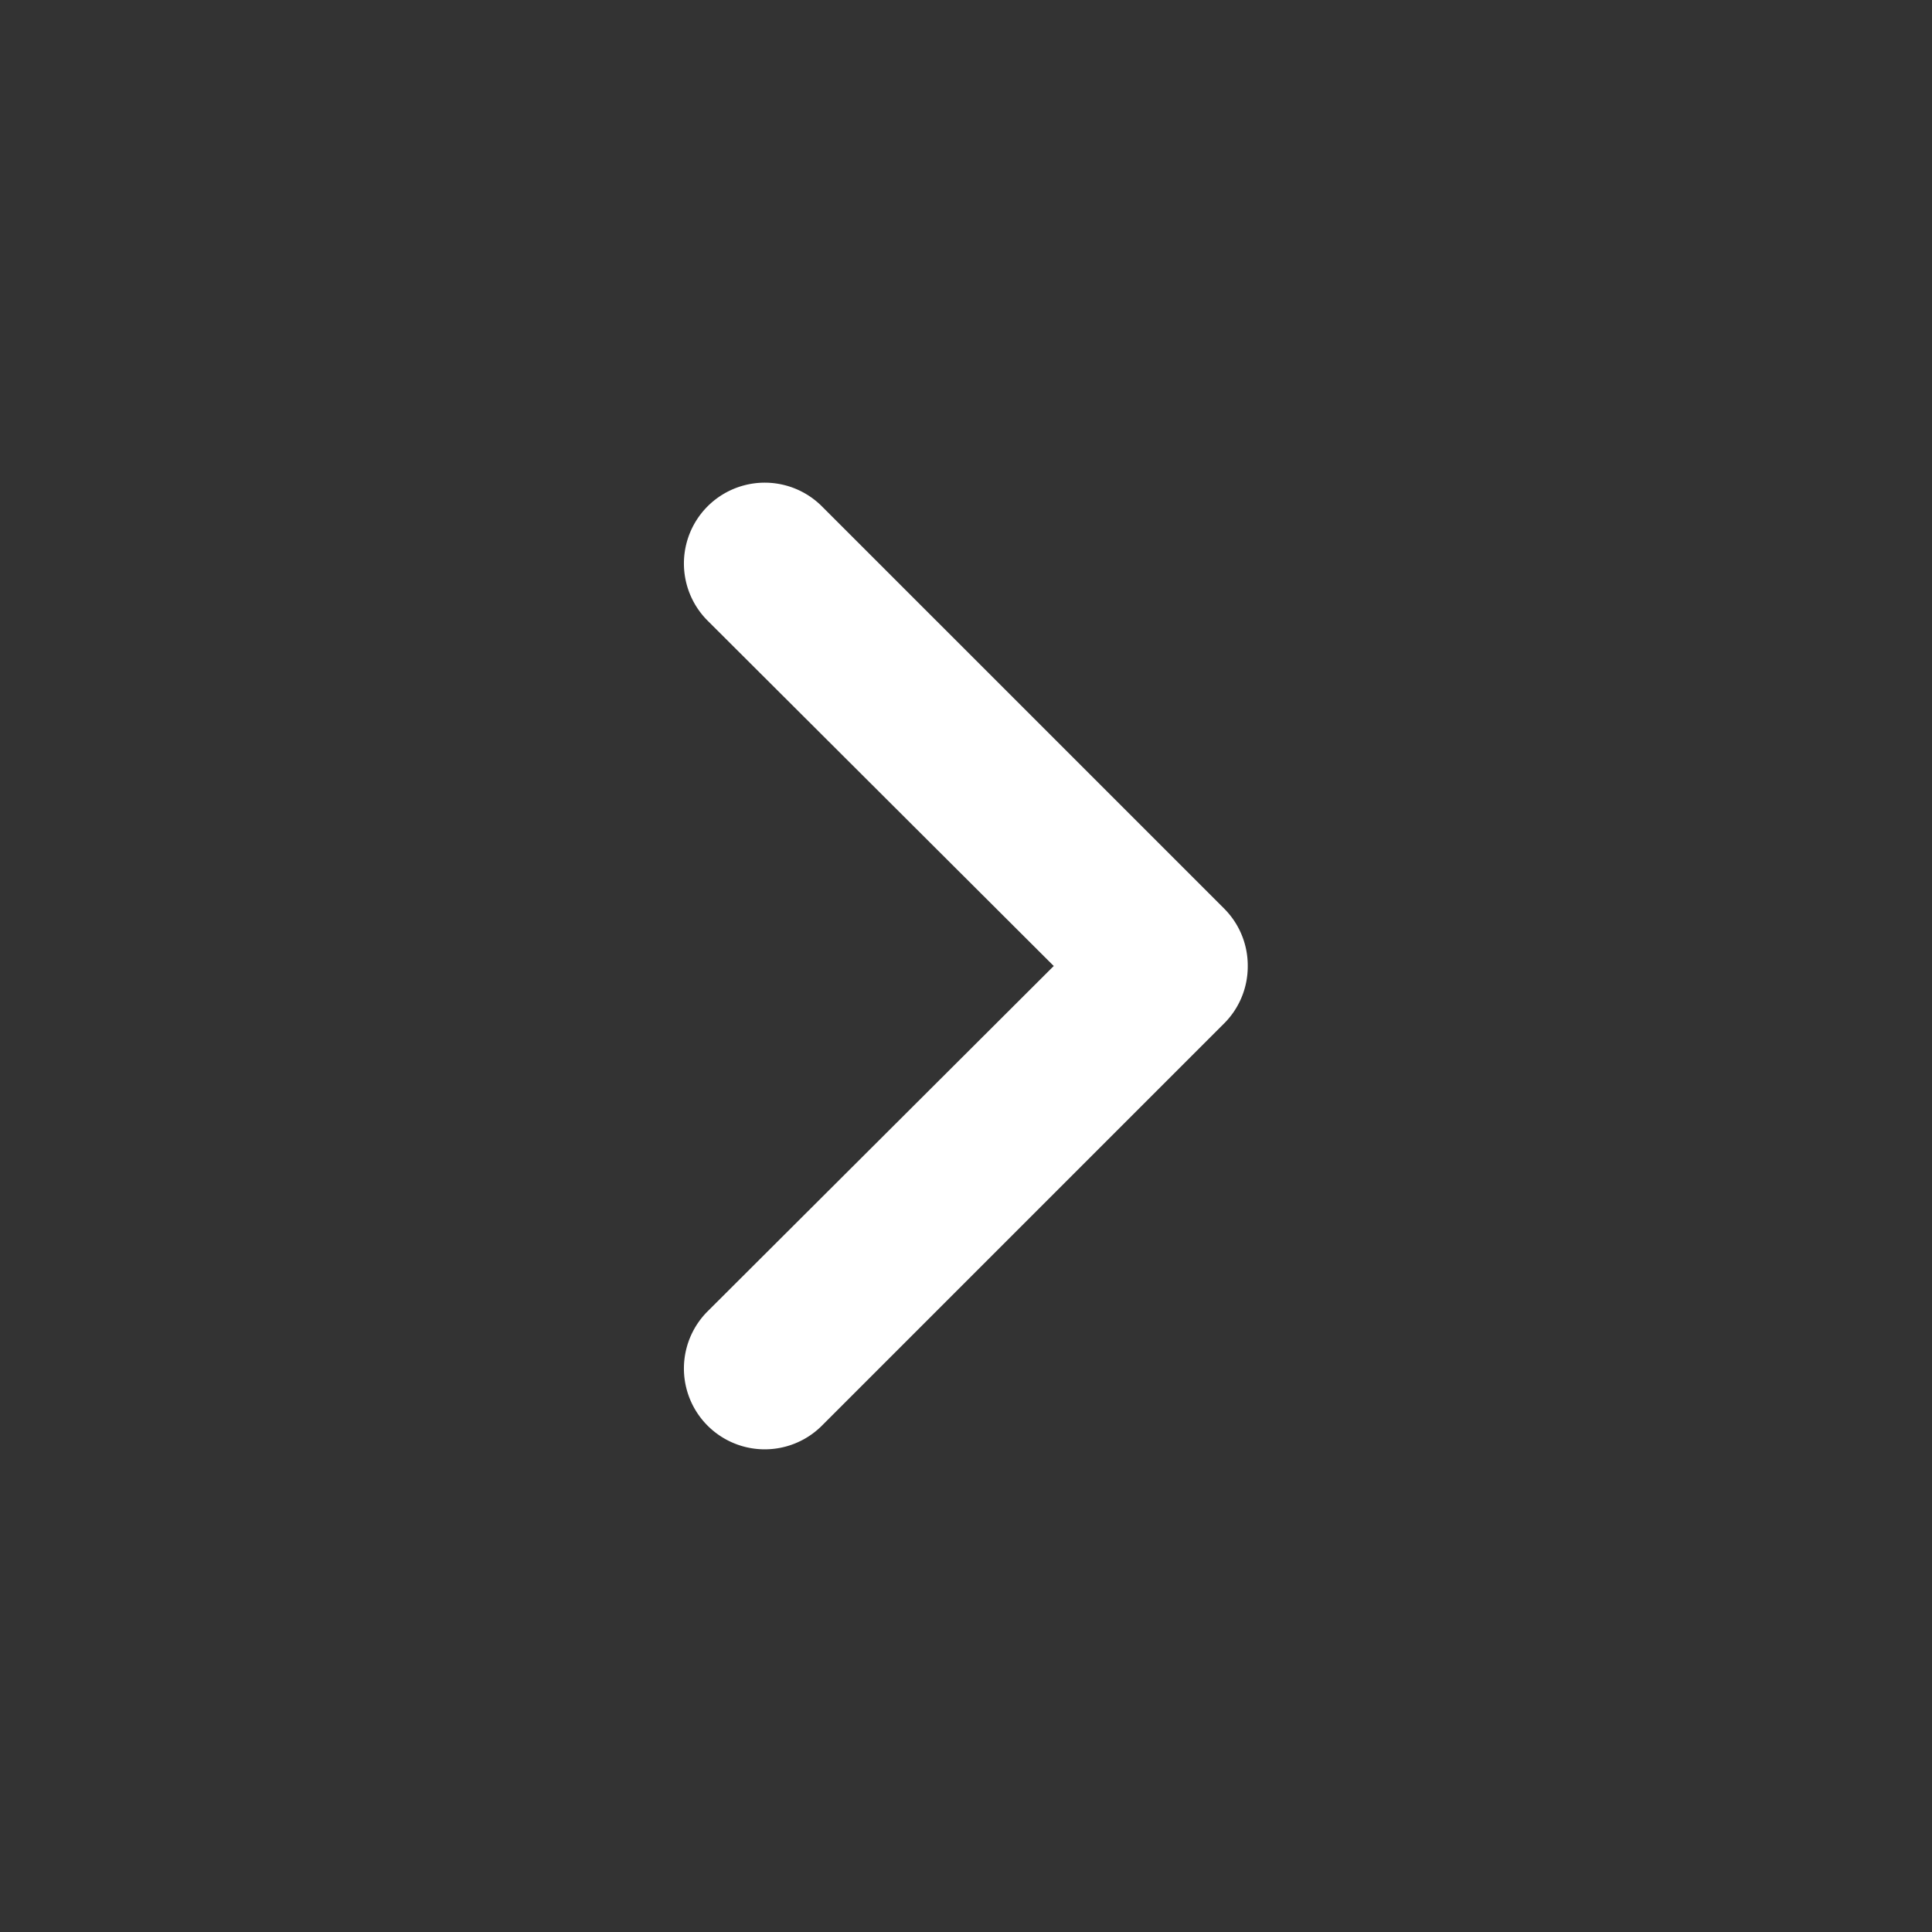 <svg class="nhsuk-icon nhsuk-icon__chevron-right" fill='white' xmlns="http://www.w3.org/2000/svg" viewBox="0 0 24 24" aria-hidden="true" focusable="false">
          <rect x="0" y="0" width="24" height="24" fill="#333333" stroke="none"/>
          <path d="M15.5 12a1 1 0 0 1-.29.71l-5 5a1 1 0 0 1-1.42-1.42l4.3-4.29-4.3-4.29a1 1 0 0 1 1.42-1.42l5 5a1 1 0 0 1 .29.71z"></path>
        </svg>
